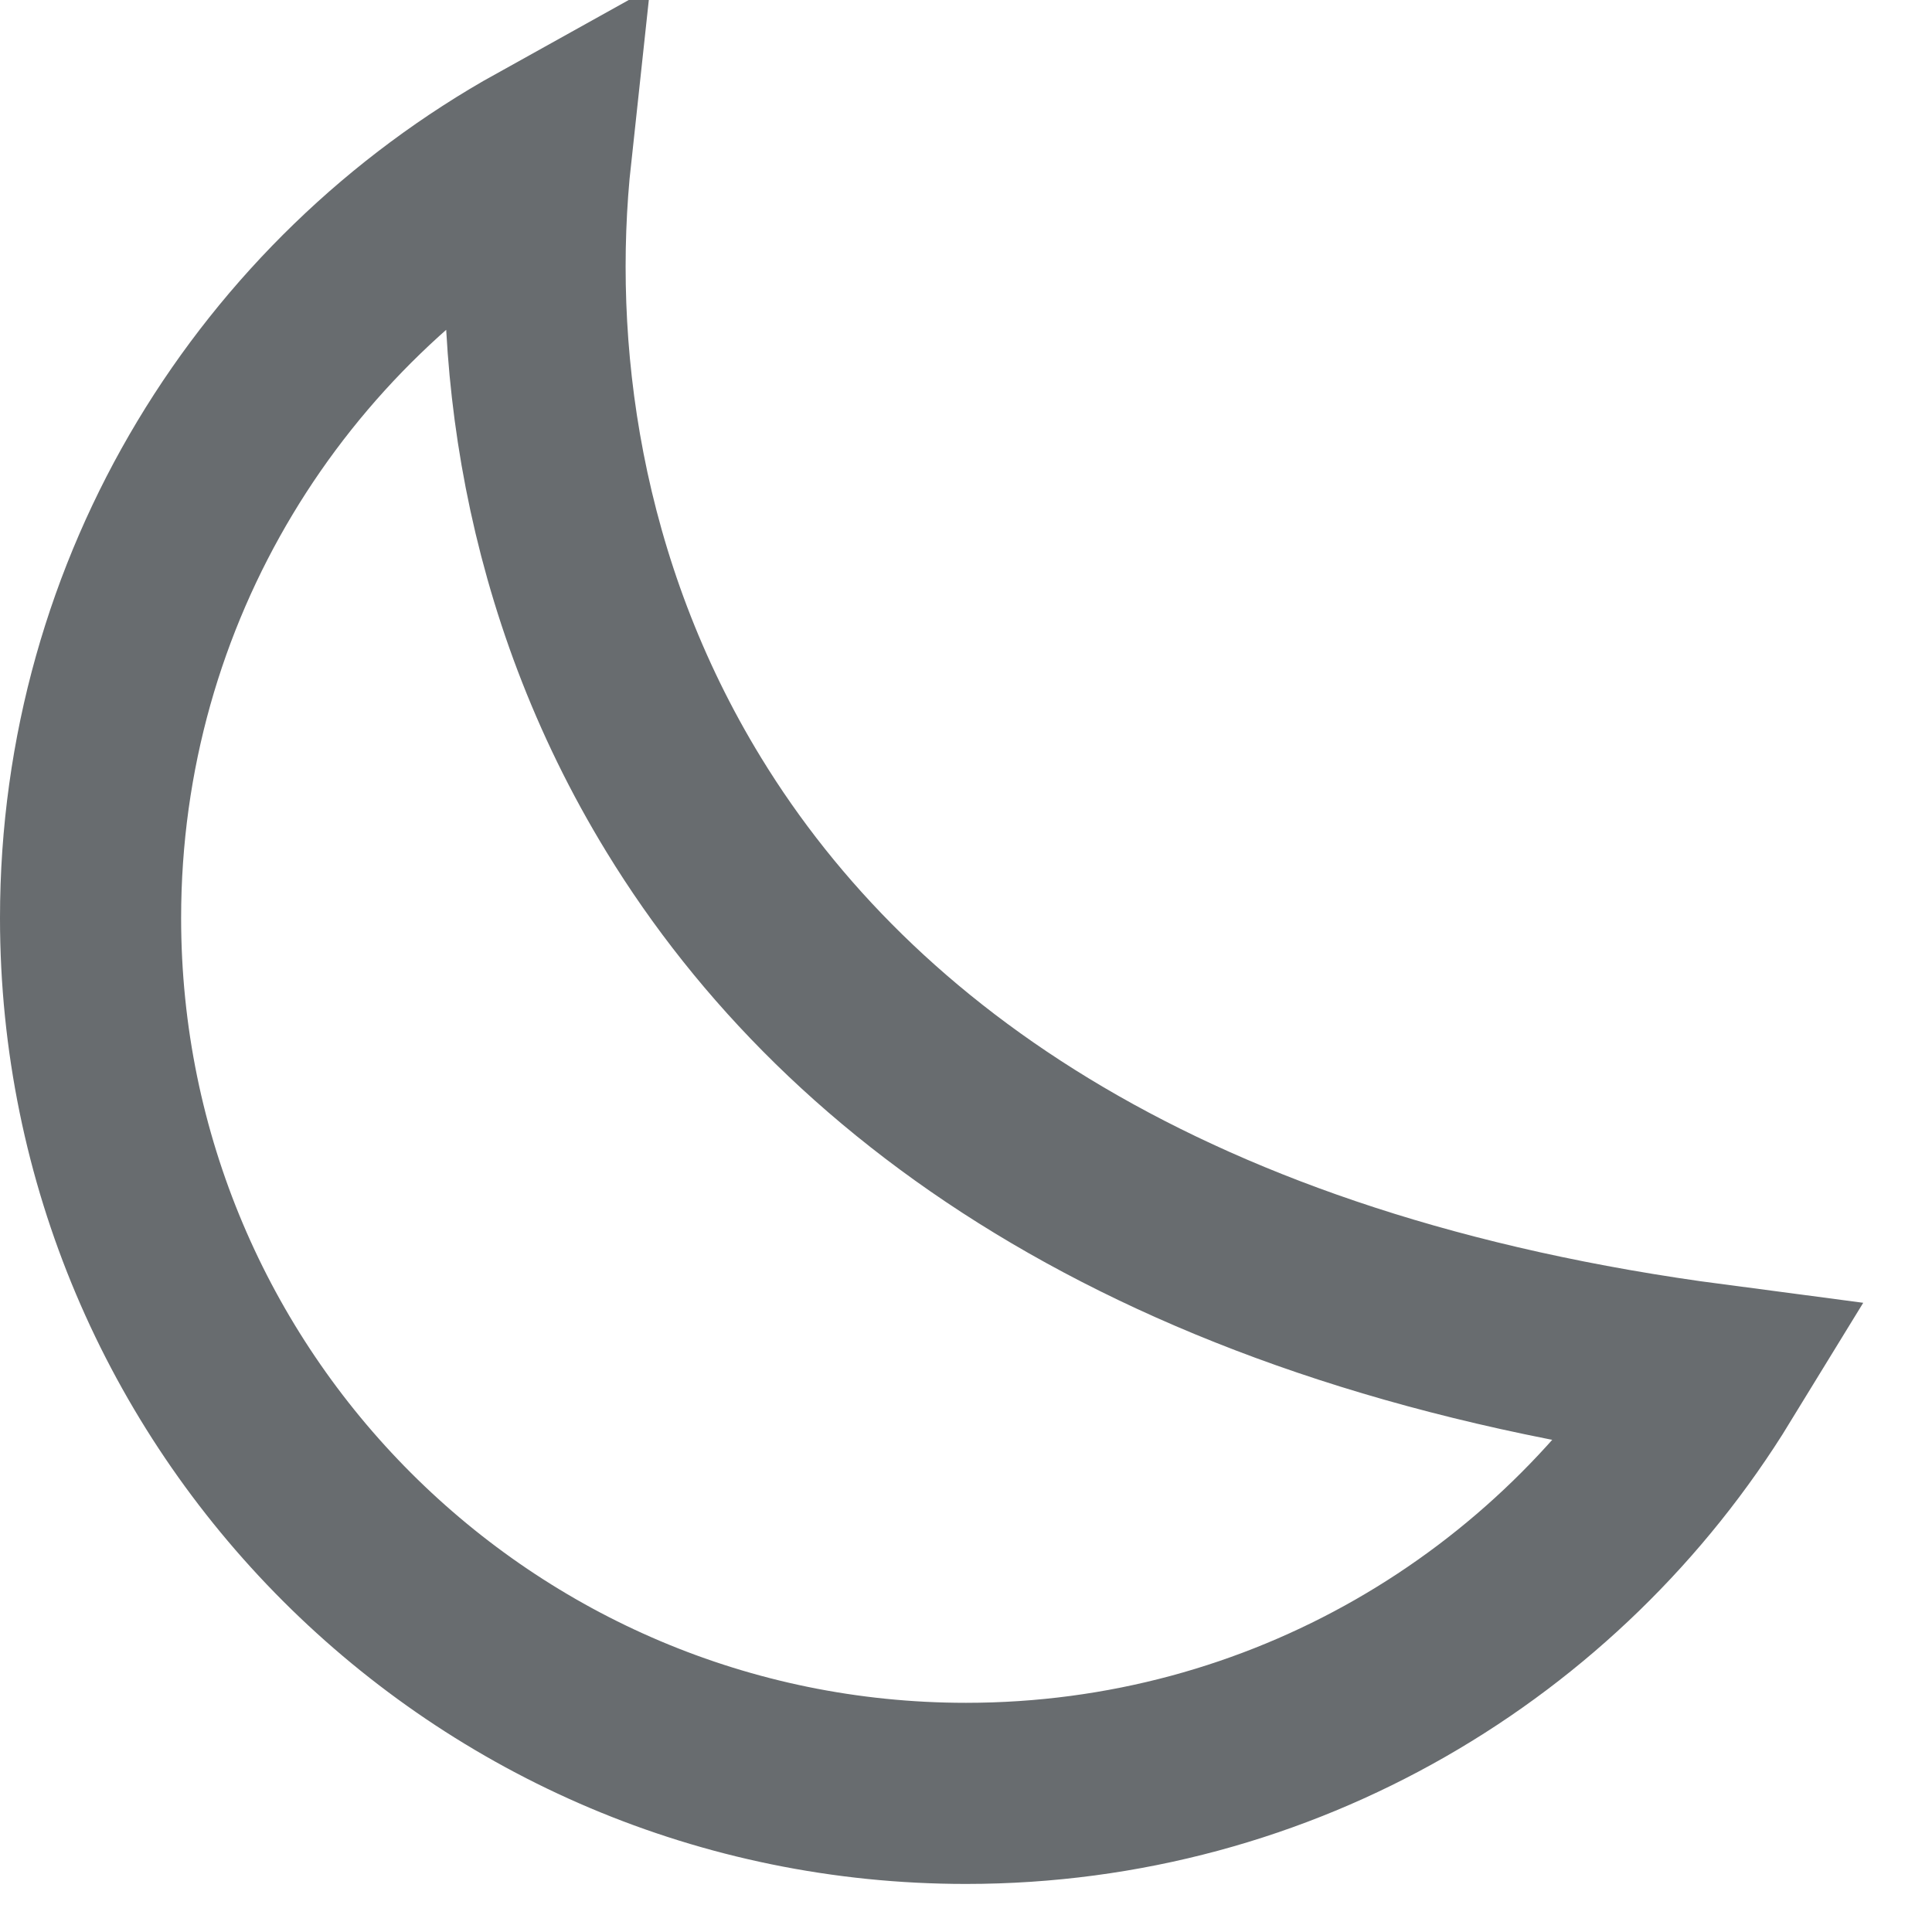 <svg width="16" height="16" viewBox="0 0 16 16" fill="none" xmlns="http://www.w3.org/2000/svg">
<path d="M8 14.852C3.996 14.852 0.75 11.606 0.75 7.602C0.75 4.875 2.255 2.499 4.482 1.261C4.306 2.884 4.56 4.864 5.664 6.667C7.048 8.929 9.693 10.79 14.188 11.382C12.913 13.464 10.618 14.852 8 14.852Z" stroke="#686C6F" stroke-width="1.5"/>
</svg>
